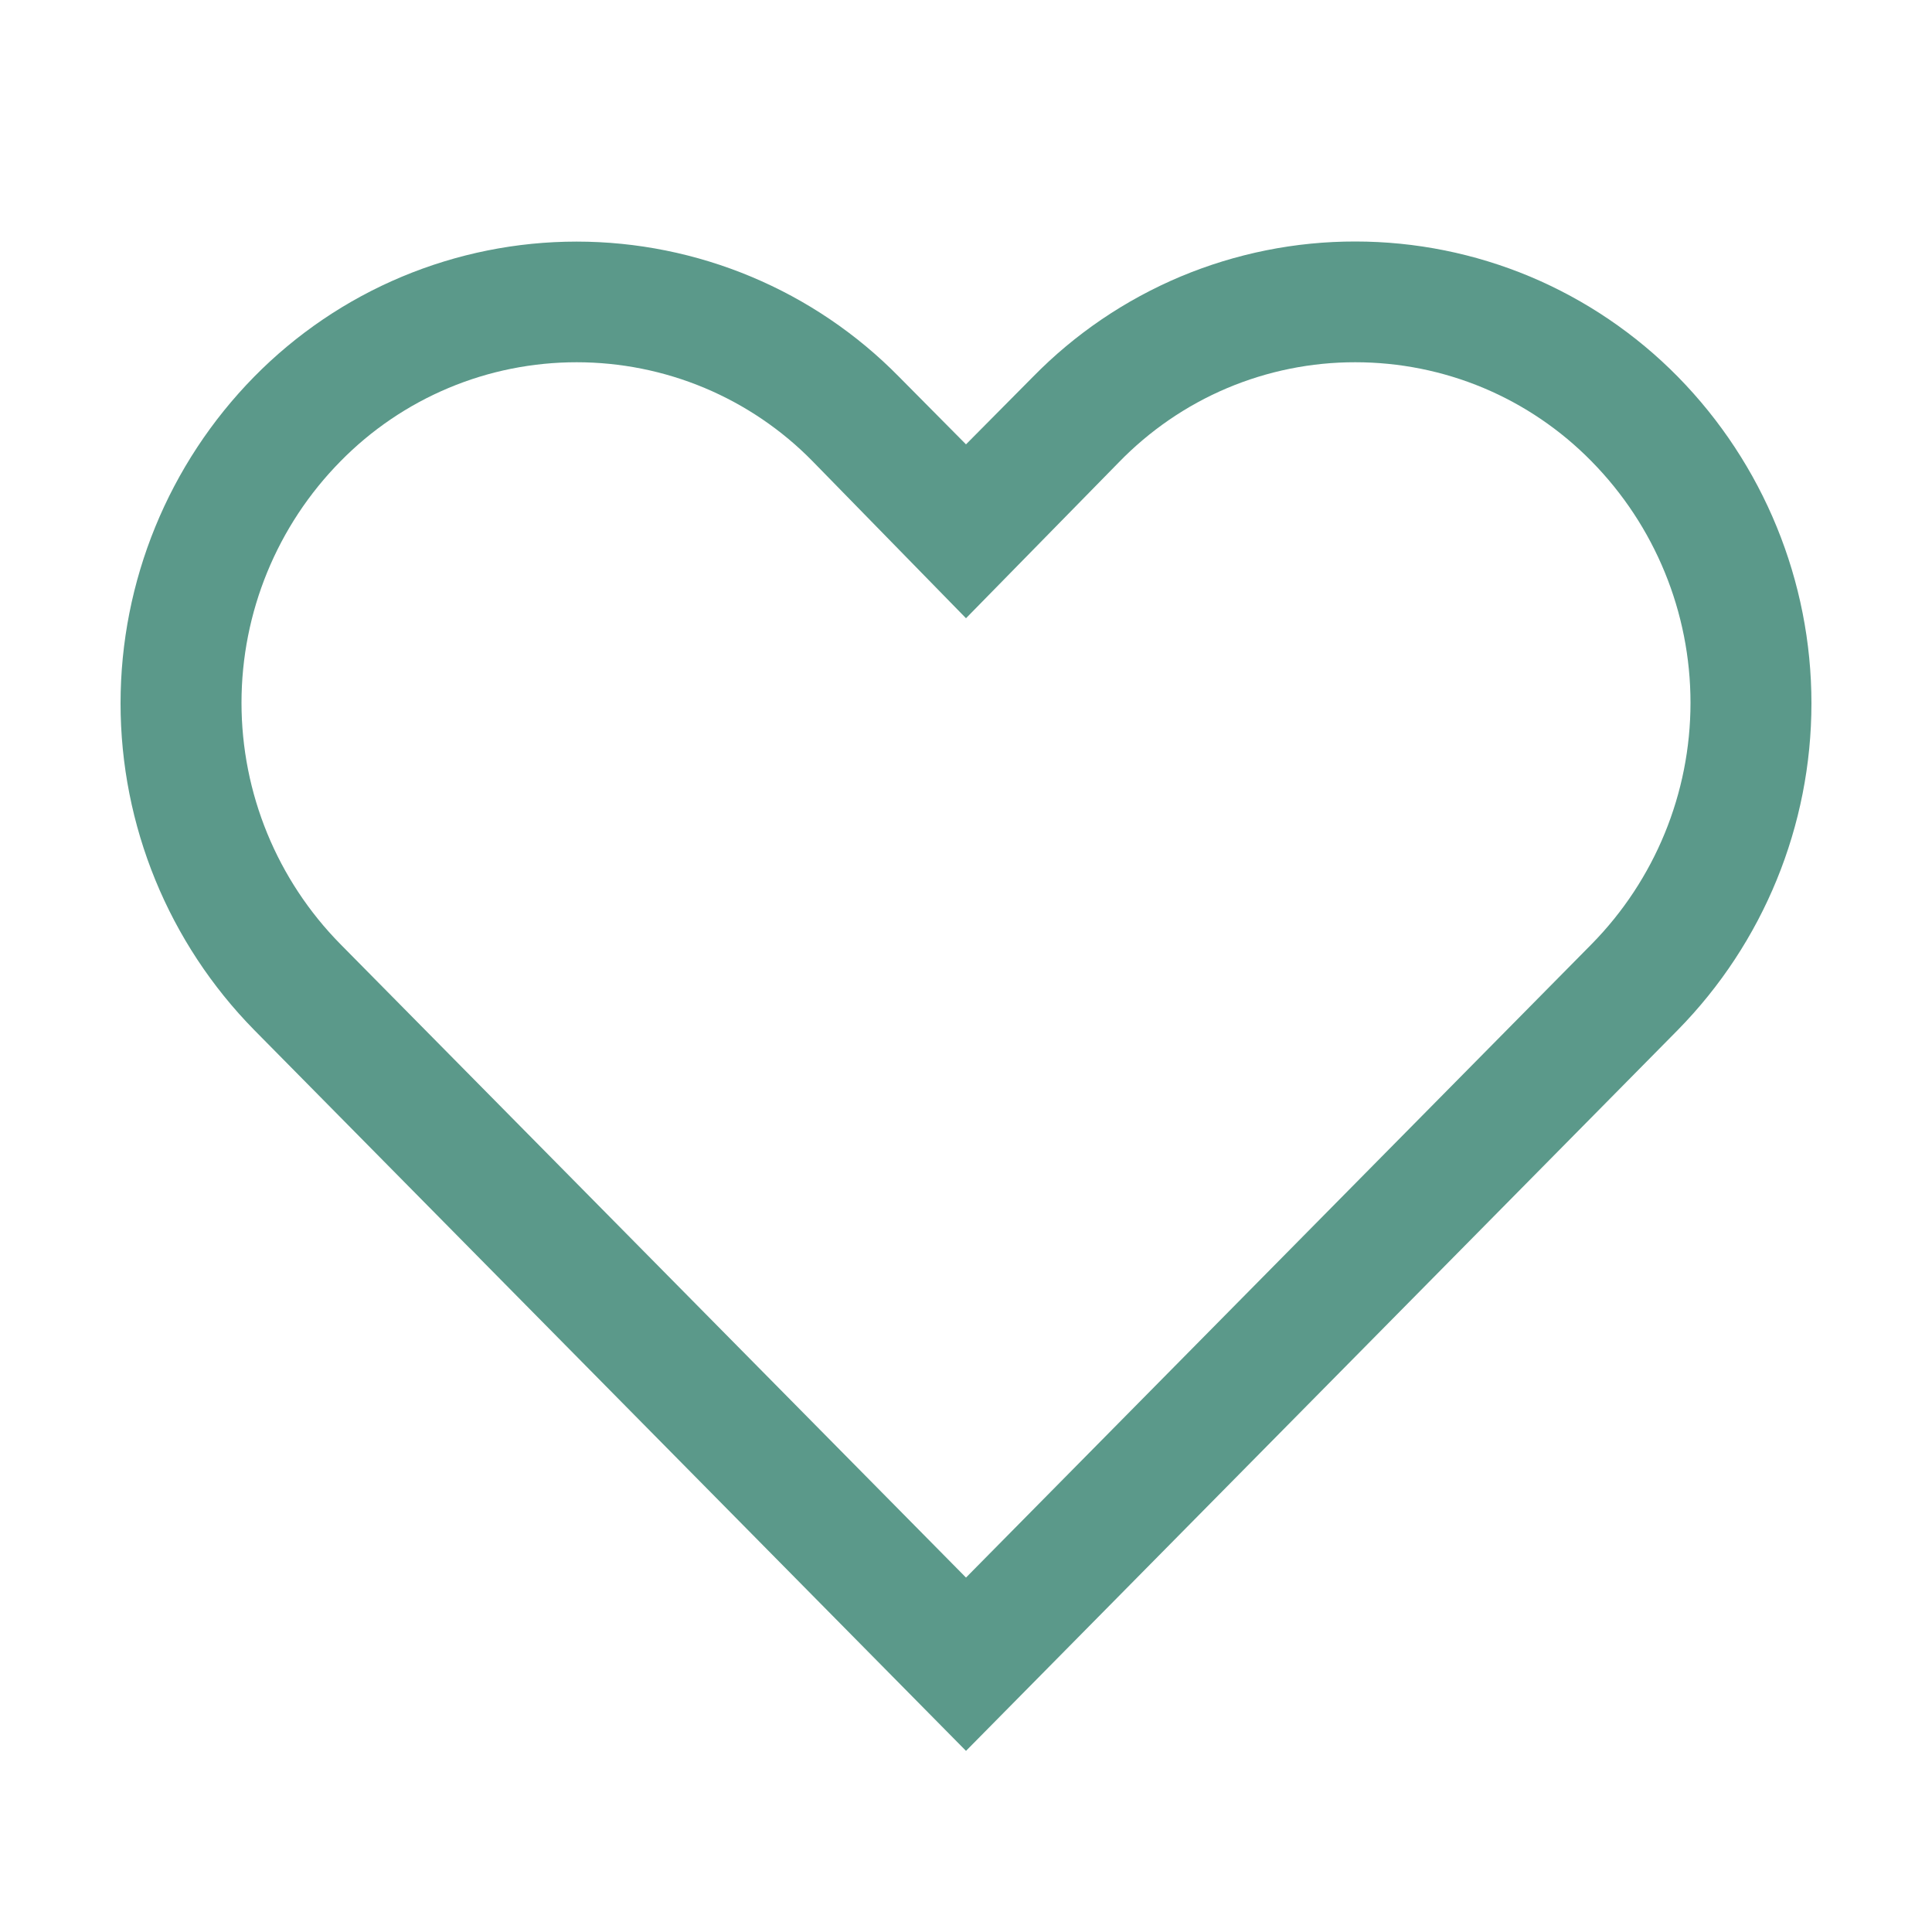 <svg width="20" height="20" viewBox="0 0 20 20" fill="none" xmlns="http://www.w3.org/2000/svg">
<path d="M14.031 3.75C14.486 3.75 14.937 3.84 15.357 4.016C15.776 4.192 16.156 4.45 16.475 4.775C17.131 5.441 17.5 6.339 17.5 7.275C17.5 8.211 17.131 9.109 16.475 9.775L10 16.331L3.525 9.775C2.868 9.109 2.5 8.211 2.5 7.275C2.5 6.339 2.868 5.441 3.525 4.775C3.844 4.45 4.224 4.192 4.644 4.016C5.063 3.84 5.514 3.75 5.969 3.75C6.424 3.75 6.874 3.84 7.294 4.016C7.713 4.192 8.094 4.45 8.412 4.775L10 6.4L11.581 4.787C11.899 4.459 12.28 4.197 12.7 4.019C13.121 3.841 13.574 3.749 14.031 3.75ZM14.031 2.5C13.41 2.499 12.794 2.623 12.221 2.863C11.648 3.104 11.129 3.456 10.694 3.9L10 4.6L9.306 3.9C8.871 3.457 8.351 3.105 7.778 2.865C7.205 2.625 6.59 2.501 5.969 2.501C5.347 2.501 4.732 2.625 4.159 2.865C3.586 3.105 3.067 3.457 2.631 3.9C1.745 4.802 1.248 6.016 1.248 7.281C1.248 8.546 1.745 9.76 2.631 10.662L10 18.125L17.369 10.662C18.255 9.76 18.752 8.546 18.752 7.281C18.752 6.016 18.255 4.802 17.369 3.9C16.933 3.457 16.414 3.105 15.841 2.864C15.268 2.624 14.653 2.5 14.031 2.5Z" fill="#5B998A"/>
</svg>
